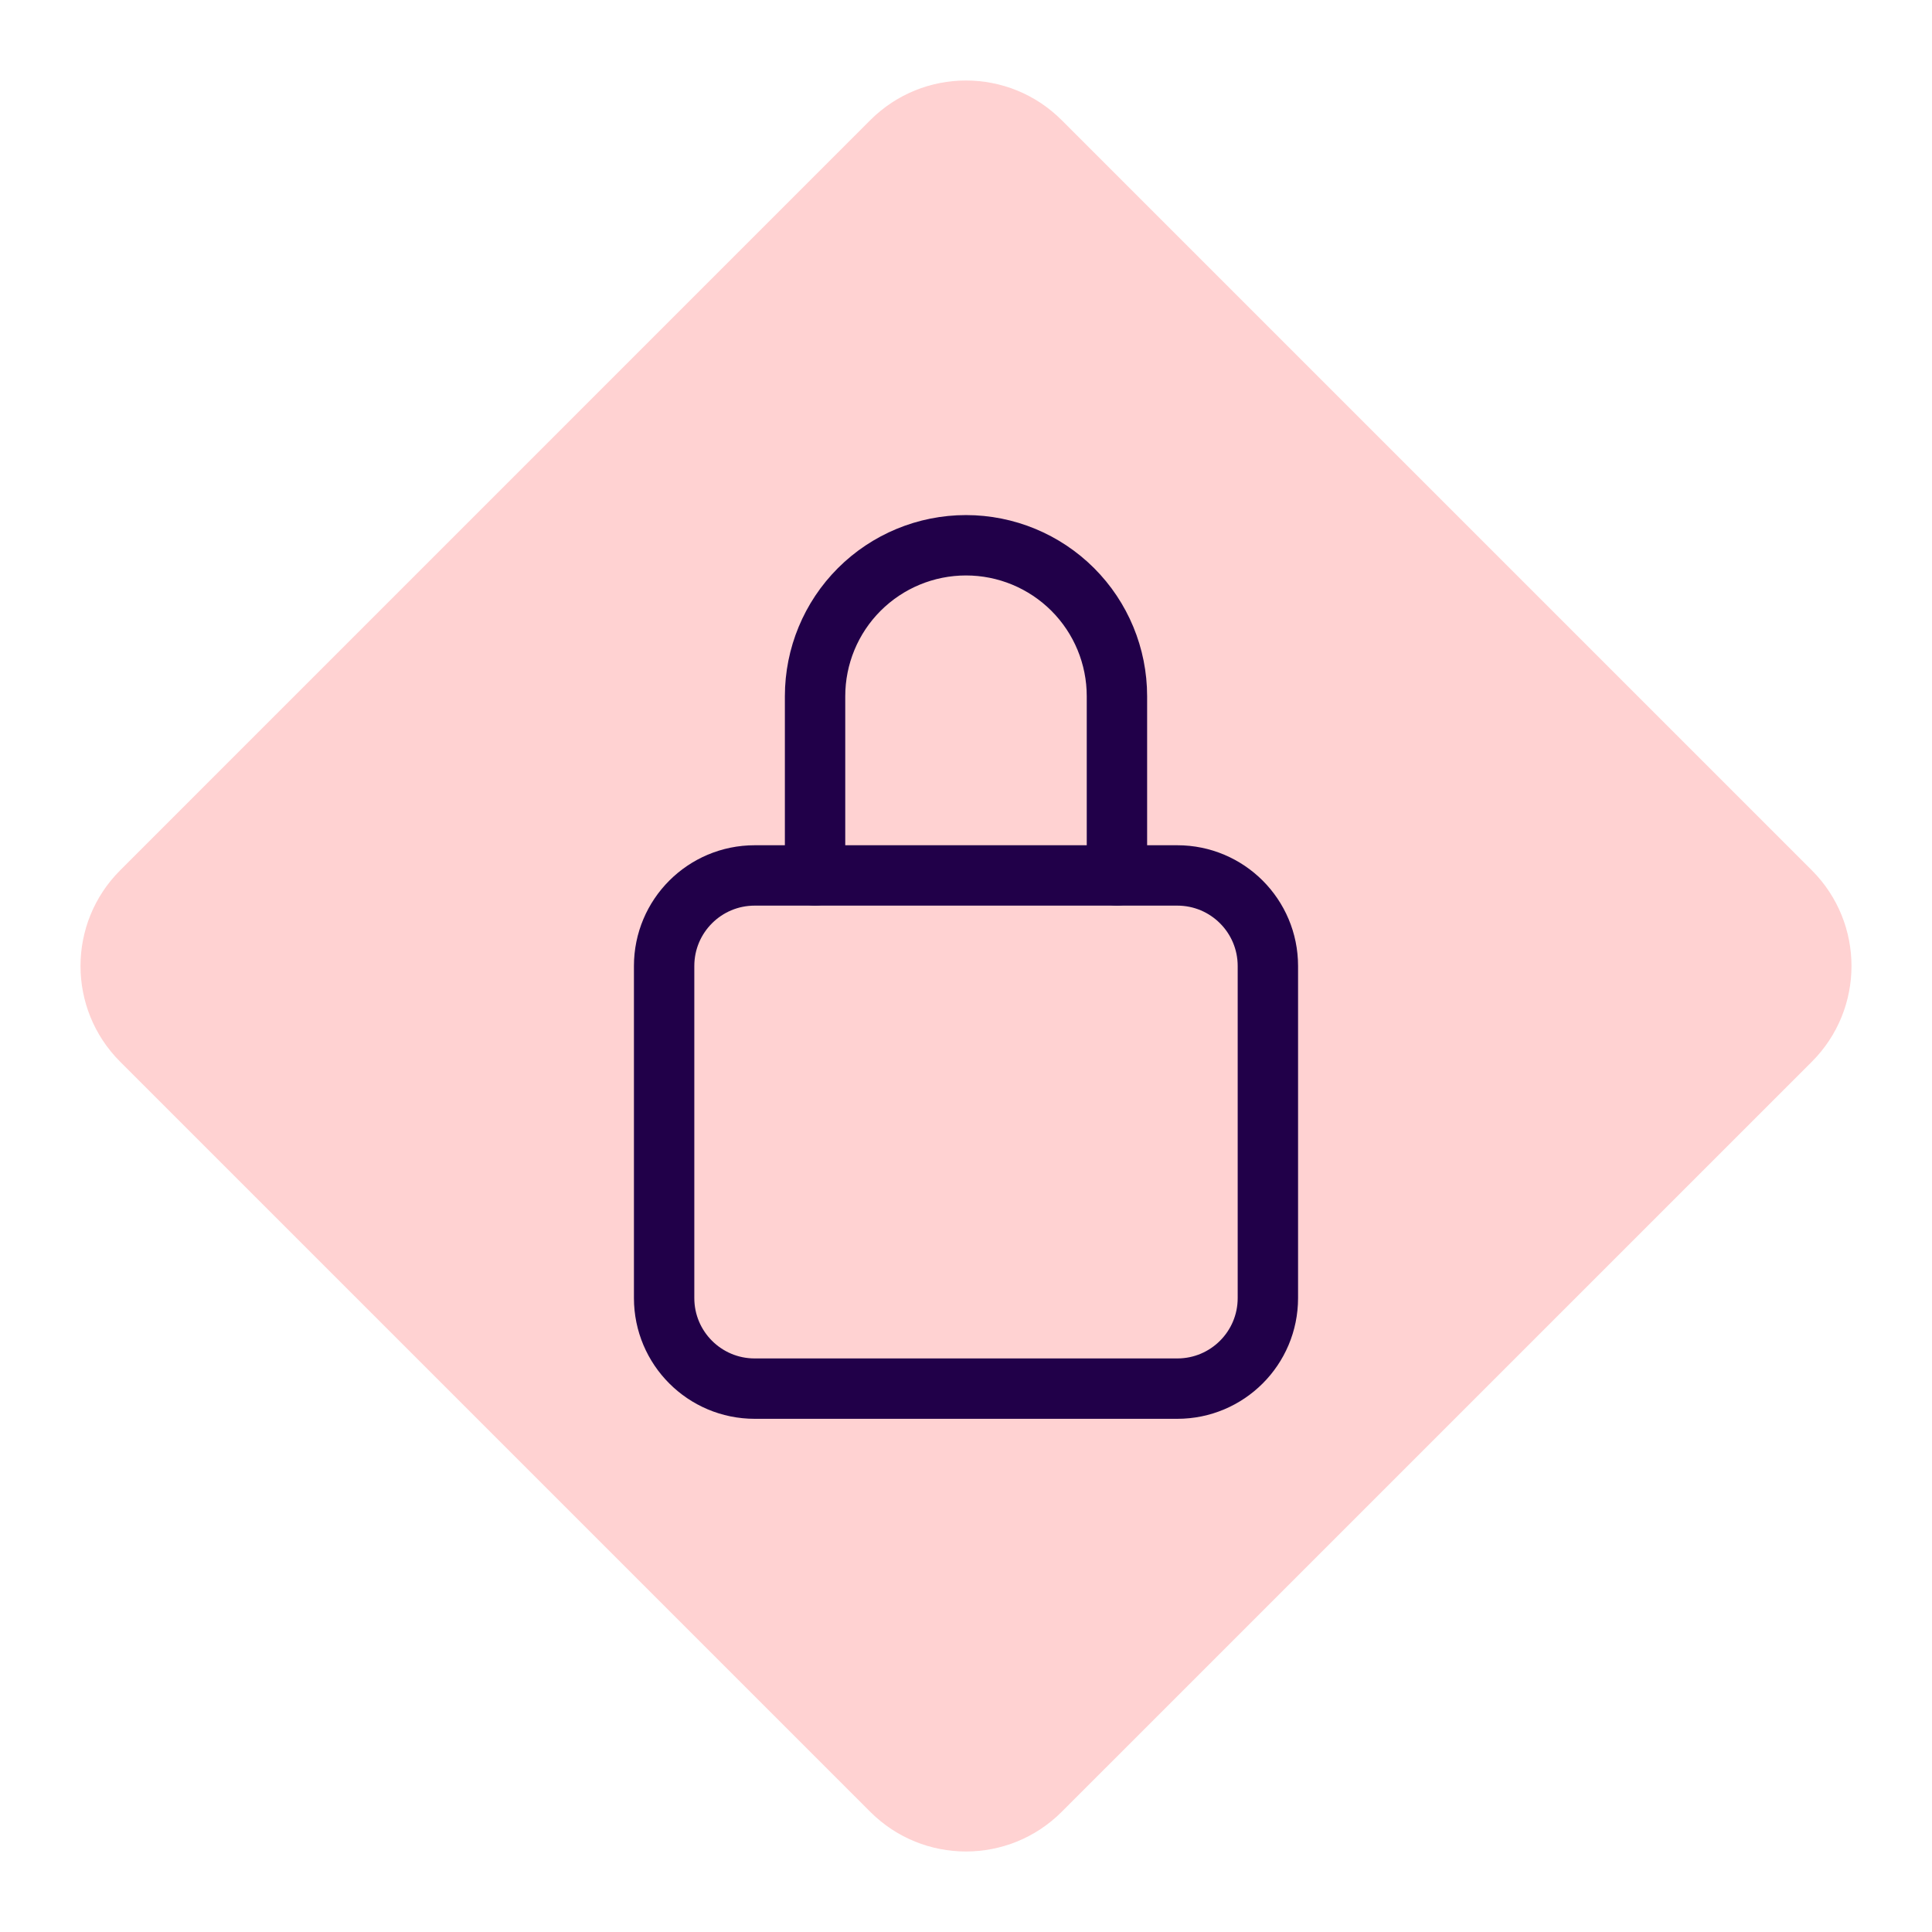 <svg width="48" height="48" viewBox="0 0 48 48" fill="none" xmlns="http://www.w3.org/2000/svg">
<path fill-rule="evenodd" clip-rule="evenodd" d="M21.622 45.015L2.985 26.378C1.672 25.065 1.672 22.936 2.985 21.623L21.622 2.985C22.935 1.672 25.064 1.672 26.377 2.985L45.015 21.623C46.328 22.936 46.328 25.065 45.015 26.378L26.377 45.015C25.064 46.328 22.935 46.328 21.622 45.015Z" fill="#FFD2D2"/>
<path d="M27.75 21.75V17.297C27.75 16.302 27.355 15.348 26.652 14.645C25.948 13.942 24.995 13.547 24 13.547C23.005 13.547 22.052 13.942 21.348 14.645C20.645 15.348 20.25 16.302 20.25 17.297V21.75" stroke="#210049" stroke-width="1.5" stroke-linecap="round" stroke-linejoin="round"/>
<path d="M29.25 21.75H18.75C17.507 21.75 16.5 22.757 16.5 24V32.25C16.5 33.493 17.507 34.5 18.75 34.5H29.25C30.493 34.5 31.5 33.493 31.5 32.25V24C31.5 22.757 30.493 21.75 29.25 21.75Z" stroke="#210049" stroke-width="1.5" stroke-linecap="round" stroke-linejoin="round"/>
</svg>
